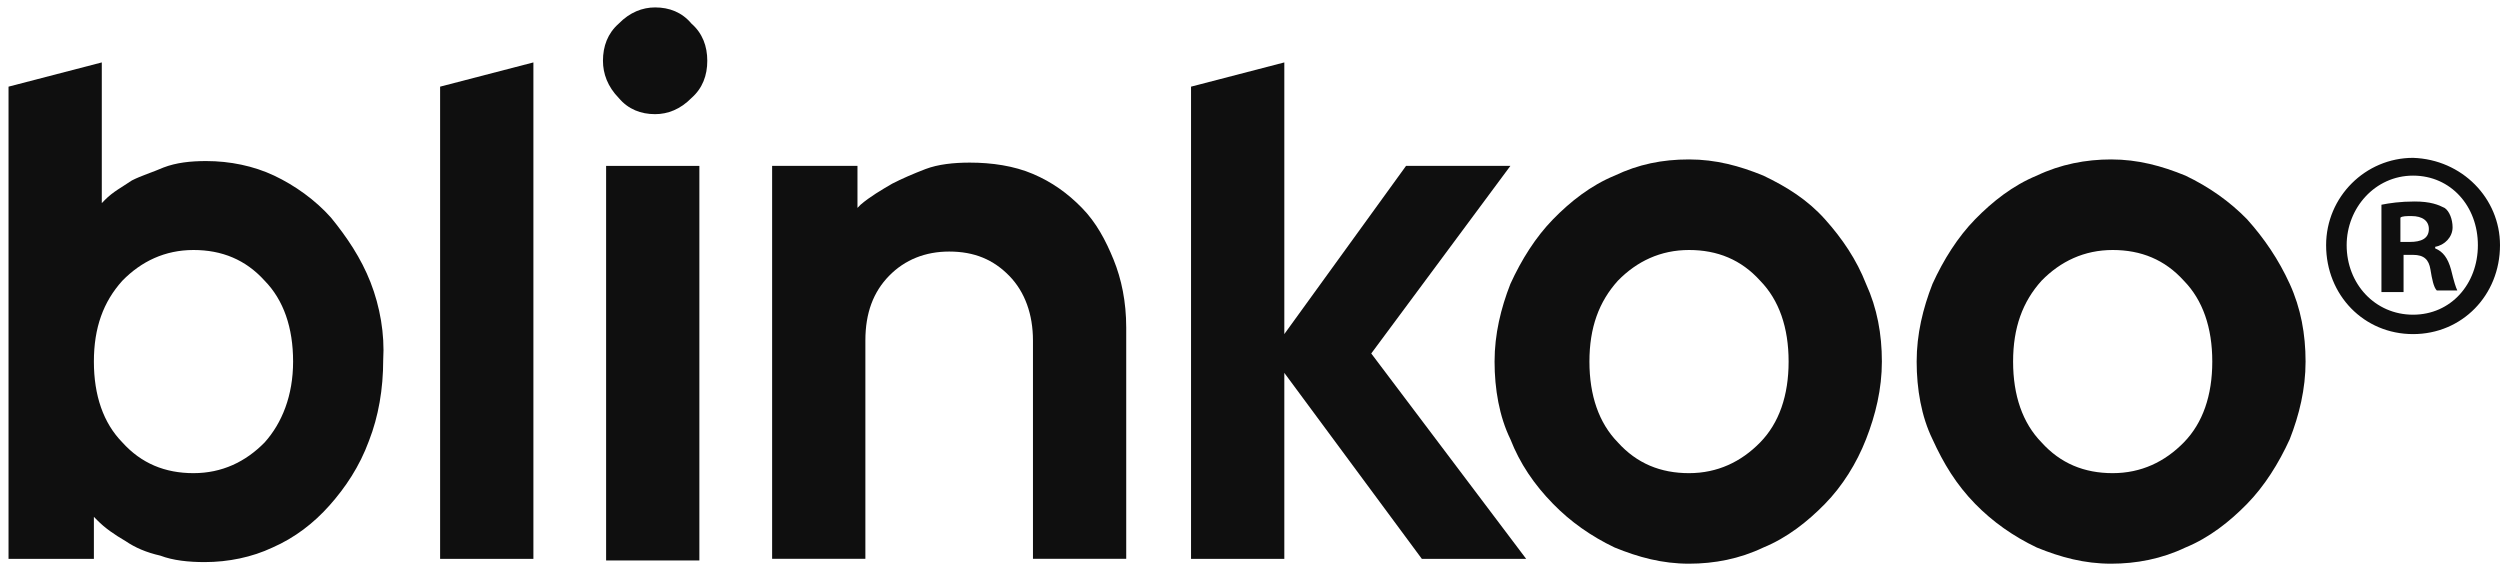 <svg width="92" height="21" viewBox="0 0 92 21" fill="none" xmlns="http://www.w3.org/2000/svg">
<path d="M92 9.022C92 10.867 90.604 12.295 88.8 12.295C86.997 12.295 85.601 10.867 85.601 9.022C85.601 7.237 87.055 5.809 88.8 5.809C90.604 5.868 92 7.296 92 9.022ZM86.357 9.022C86.357 10.45 87.404 11.581 88.8 11.581C90.197 11.581 91.186 10.45 91.186 9.022C91.186 7.594 90.197 6.463 88.8 6.463C87.404 6.463 86.357 7.653 86.357 9.022ZM88.335 10.748H87.637V7.534C87.928 7.475 88.335 7.415 88.858 7.415C89.44 7.415 89.731 7.534 89.964 7.653C90.138 7.772 90.255 8.07 90.255 8.367C90.255 8.724 89.964 9.022 89.615 9.082V9.141C89.906 9.26 90.08 9.498 90.197 9.915C90.313 10.391 90.371 10.569 90.429 10.688H89.673C89.557 10.569 89.498 10.272 89.44 9.915C89.382 9.558 89.208 9.379 88.8 9.379H88.451V10.748H88.335ZM88.335 8.903H88.684C89.091 8.903 89.382 8.784 89.382 8.427C89.382 8.129 89.149 7.951 88.742 7.951C88.568 7.951 88.393 7.951 88.335 8.01V8.903Z" fill="#0F0F0F"/>
<path d="M13.636 10.39C13.287 9.497 12.764 8.724 12.182 8.01C11.6 7.355 10.844 6.819 10.088 6.462C9.331 6.105 8.459 5.927 7.586 5.927C7.004 5.927 6.481 5.986 6.015 6.165C5.608 6.343 5.201 6.462 4.852 6.641C4.503 6.879 4.154 7.058 3.863 7.355L3.746 7.474V2.297L0.314 3.189V20.566H3.455V19.019L3.572 19.138C3.863 19.435 4.212 19.673 4.619 19.911C4.968 20.149 5.375 20.328 5.899 20.447C6.364 20.625 6.946 20.685 7.528 20.685C8.4 20.685 9.273 20.506 10.029 20.149C10.844 19.792 11.542 19.257 12.124 18.602C12.706 17.947 13.229 17.174 13.578 16.222C13.927 15.329 14.102 14.318 14.102 13.246C14.16 12.294 13.985 11.283 13.636 10.39ZM9.739 16.281C9.04 16.995 8.168 17.412 7.121 17.412C6.073 17.412 5.201 17.055 4.503 16.281C3.804 15.567 3.455 14.556 3.455 13.306C3.455 12.056 3.804 11.104 4.503 10.33C5.201 9.616 6.073 9.2 7.121 9.2C8.168 9.2 9.04 9.557 9.739 10.33C10.437 11.044 10.786 12.056 10.786 13.306C10.786 14.556 10.379 15.567 9.739 16.281Z" fill="#0F0F0F"/>
<path d="M19.629 2.297V20.566H16.196V3.189L19.629 2.297Z" fill="#0F0F0F"/>
<path d="M26.028 2.237C26.028 2.773 25.854 3.249 25.446 3.606C25.039 4.022 24.574 4.201 24.108 4.201C23.585 4.201 23.119 4.022 22.77 3.606C22.363 3.189 22.189 2.713 22.189 2.237C22.189 1.702 22.363 1.226 22.77 0.869C23.177 0.452 23.643 0.273 24.108 0.273C24.632 0.273 25.097 0.452 25.446 0.869C25.854 1.226 26.028 1.702 26.028 2.237Z" fill="#0F0F0F"/>
<path d="M25.737 6.105H22.305V20.625H25.737V6.105Z" fill="#0F0F0F"/>
<path d="M41.445 12.054V20.564H38.013V12.53C38.013 11.578 37.722 10.745 37.14 10.15C36.558 9.555 35.86 9.257 34.929 9.257C34.057 9.257 33.3 9.555 32.719 10.15C32.137 10.745 31.846 11.519 31.846 12.53V20.564H28.414V6.103H31.555V7.651L31.671 7.532C32.02 7.234 32.428 6.996 32.835 6.758C33.184 6.579 33.591 6.401 34.057 6.222C34.522 6.044 35.104 5.984 35.686 5.984C36.5 5.984 37.315 6.103 38.013 6.401C38.711 6.698 39.293 7.115 39.816 7.651C40.34 8.186 40.689 8.841 40.98 9.555C41.27 10.269 41.445 11.102 41.445 12.054Z" fill="#0F0F0F"/>
<path d="M56.163 20.566H52.324L47.263 13.722V20.566H43.83V3.189L47.263 2.297V12.294L51.742 6.105H55.582L50.462 13.008L56.163 20.566Z" fill="#0F0F0F"/>
<path d="M68.671 10.449C68.322 9.557 67.799 8.783 67.159 8.069C66.519 7.355 65.763 6.879 64.89 6.462C64.017 6.105 63.145 5.867 62.156 5.867C61.167 5.867 60.294 6.046 59.421 6.462C58.549 6.819 57.792 7.414 57.153 8.069C56.513 8.724 55.989 9.557 55.582 10.449C55.233 11.342 55 12.294 55 13.306C55 14.317 55.175 15.329 55.582 16.162C55.931 17.055 56.454 17.828 57.153 18.542C57.792 19.197 58.549 19.733 59.421 20.149C60.294 20.506 61.167 20.744 62.156 20.744C63.087 20.744 64.017 20.566 64.89 20.149C65.763 19.792 66.519 19.197 67.159 18.542C67.799 17.888 68.322 17.055 68.671 16.162C69.02 15.269 69.253 14.317 69.253 13.306C69.253 12.294 69.079 11.342 68.671 10.449ZM64.774 16.281C64.076 16.995 63.203 17.412 62.156 17.412C61.108 17.412 60.236 17.055 59.538 16.281C58.84 15.567 58.491 14.555 58.491 13.306C58.491 12.056 58.84 11.104 59.538 10.33C60.236 9.616 61.108 9.2 62.156 9.2C63.203 9.2 64.076 9.557 64.774 10.33C65.472 11.044 65.821 12.056 65.821 13.306C65.821 14.555 65.472 15.567 64.774 16.281Z" fill="#0F0F0F"/>
<path d="M84.263 10.449C83.856 9.557 83.332 8.783 82.692 8.069C82.052 7.414 81.296 6.879 80.423 6.462C79.551 6.105 78.678 5.867 77.689 5.867C76.758 5.867 75.827 6.046 74.955 6.462C74.082 6.819 73.326 7.414 72.686 8.069C72.046 8.724 71.522 9.557 71.115 10.449C70.766 11.342 70.533 12.294 70.533 13.306C70.533 14.317 70.708 15.329 71.115 16.162C71.522 17.055 71.988 17.828 72.686 18.542C73.326 19.197 74.082 19.733 74.955 20.149C75.827 20.506 76.7 20.744 77.689 20.744C78.62 20.744 79.551 20.566 80.423 20.149C81.296 19.792 82.052 19.197 82.692 18.542C83.332 17.888 83.856 17.055 84.263 16.162C84.612 15.269 84.845 14.317 84.845 13.306C84.845 12.294 84.67 11.342 84.263 10.449ZM80.365 16.281C79.667 16.995 78.794 17.412 77.747 17.412C76.7 17.412 75.827 17.055 75.129 16.281C74.431 15.567 74.082 14.555 74.082 13.306C74.082 12.056 74.431 11.104 75.129 10.33C75.827 9.616 76.7 9.2 77.747 9.2C78.794 9.2 79.667 9.557 80.365 10.33C81.063 11.044 81.412 12.056 81.412 13.306C81.412 14.555 81.063 15.567 80.365 16.281Z" fill="#0F0F0F"/>
</svg>
